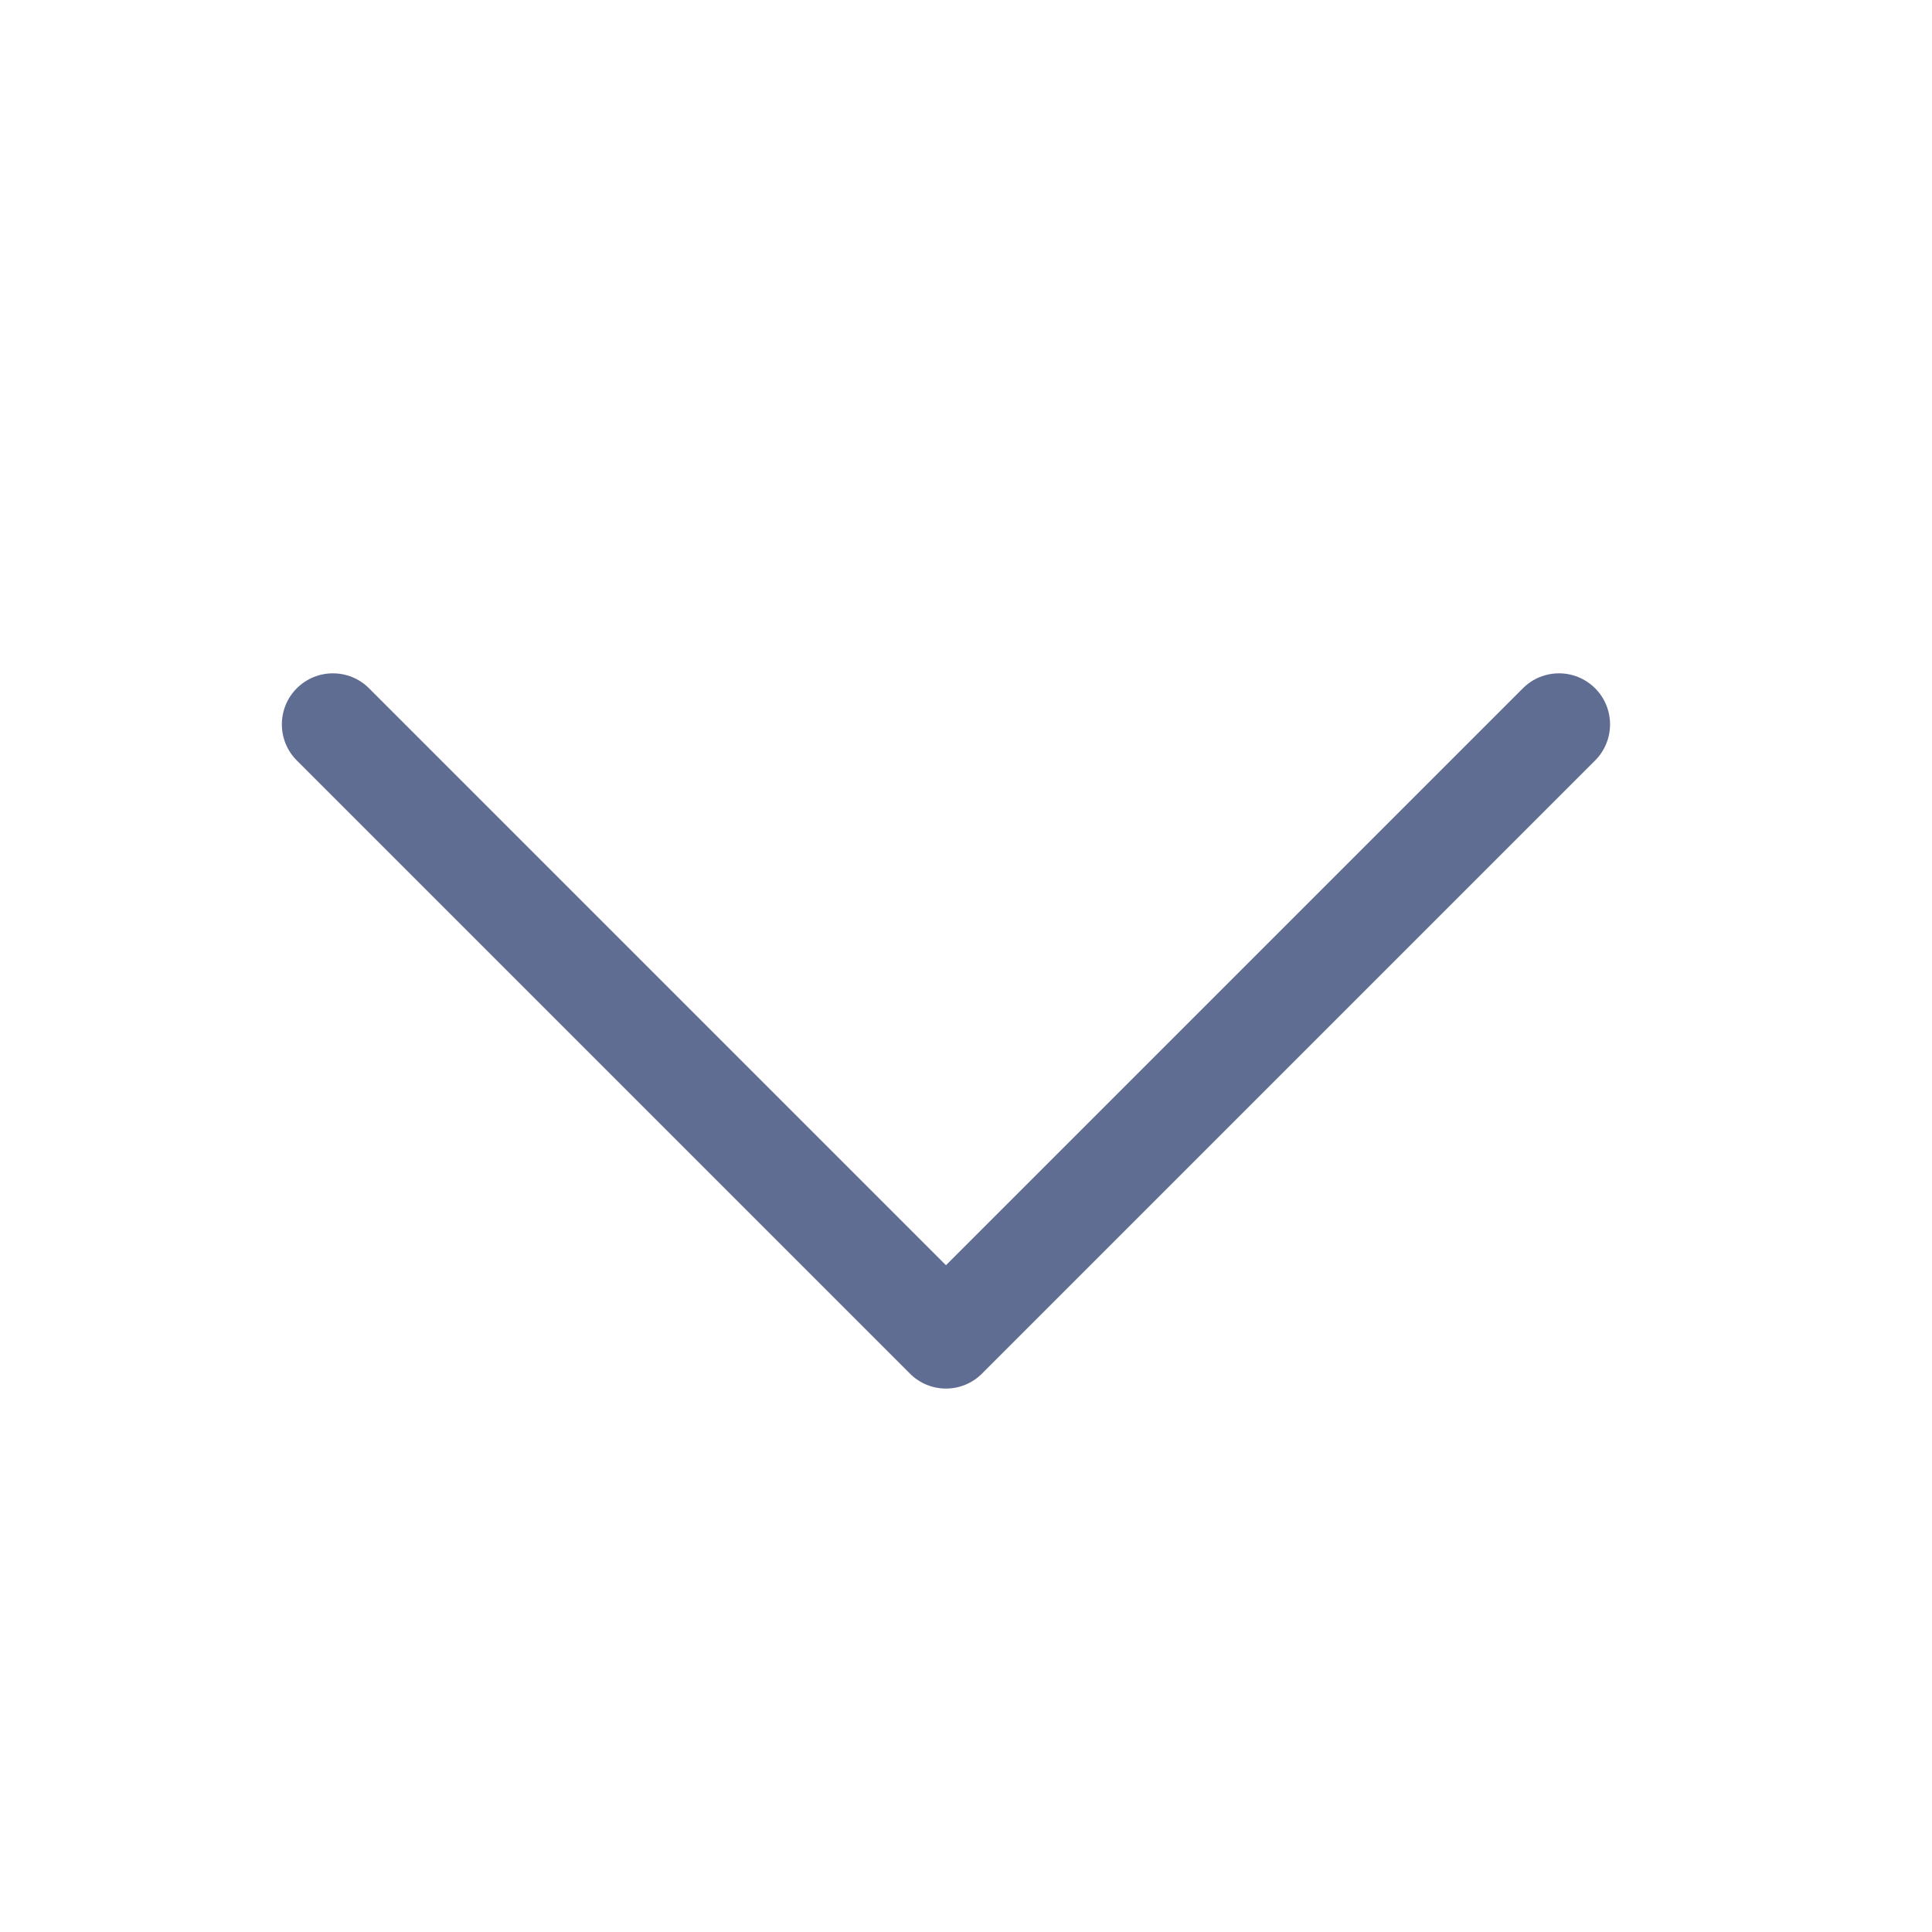 <svg width="16" height="16" viewBox="0 0 16 16" fill="none" xmlns="http://www.w3.org/2000/svg">
<path fill-rule="evenodd" clip-rule="evenodd" d="M13.21 5.7C13.375 5.865 13.375 6.133 13.21 6.298L8.133 11.375C7.968 11.541 7.7 11.541 7.535 11.375L2.458 6.298C2.293 6.133 2.293 5.865 2.458 5.7C2.623 5.535 2.891 5.535 3.056 5.7L7.834 10.478L12.612 5.7C12.777 5.535 13.045 5.535 13.21 5.7Z" fill="#606D93"/>
</svg>
